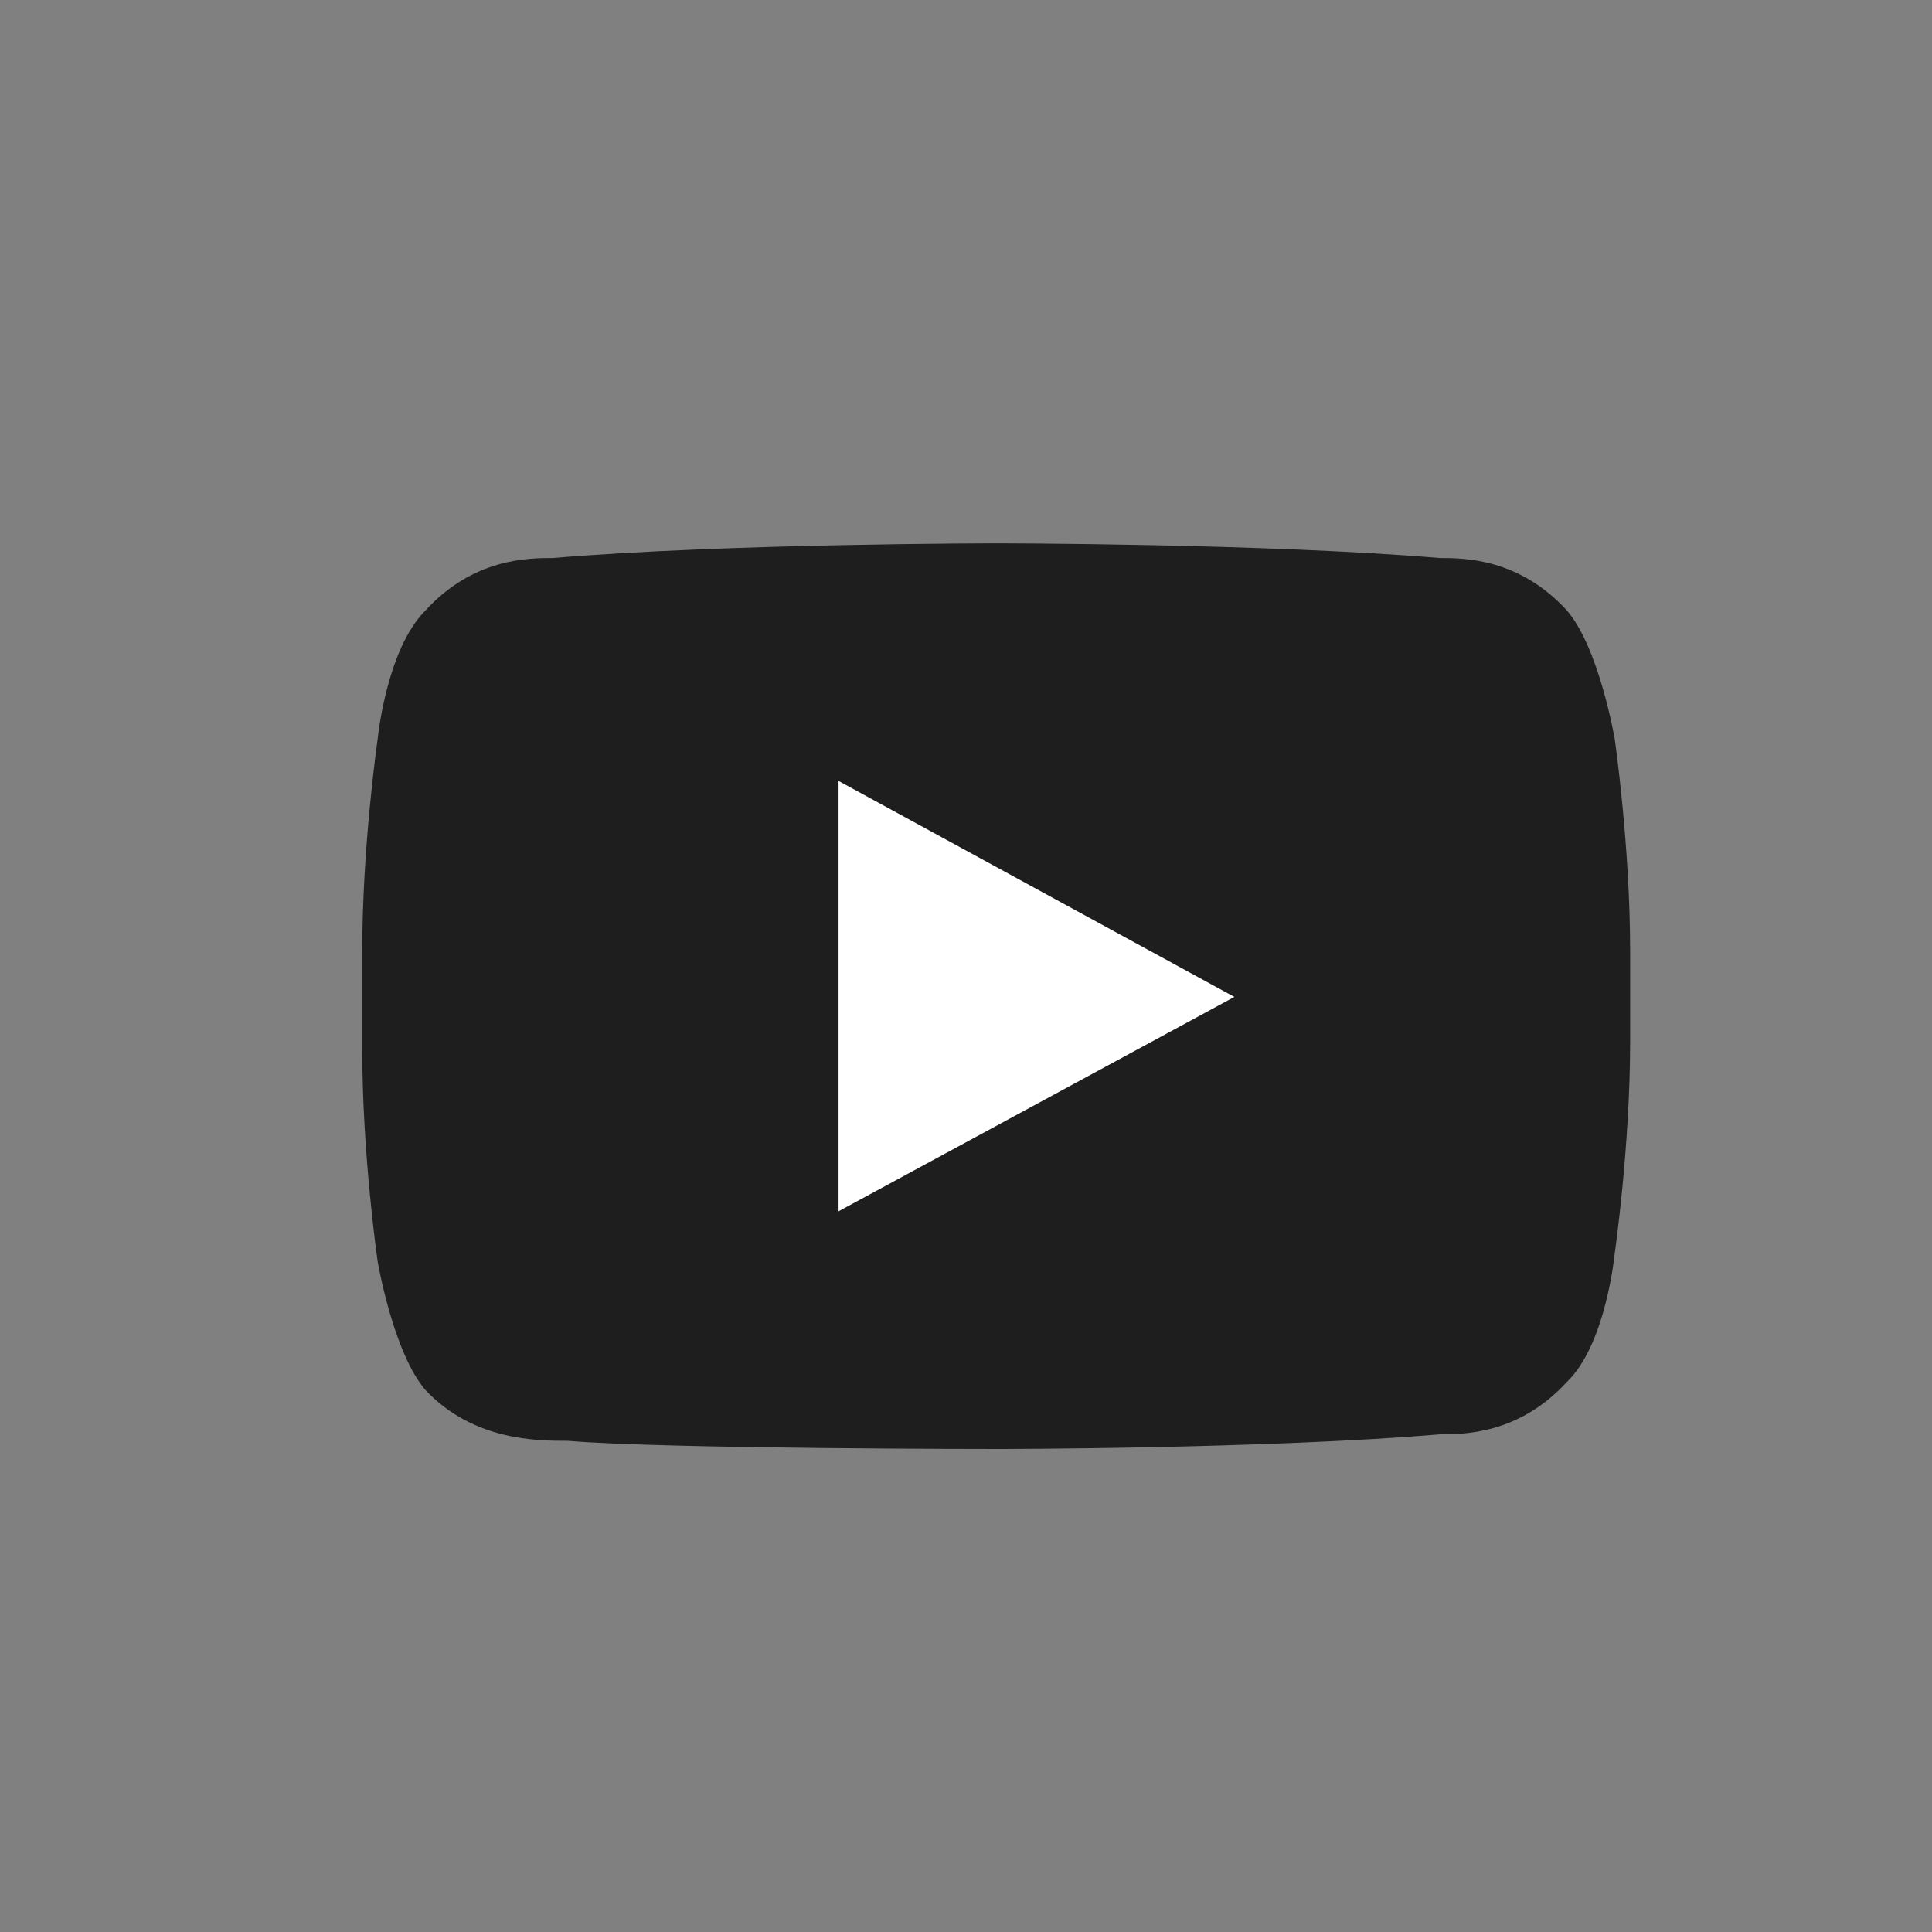 <svg width="32" height="32" viewBox="0 0 32 32" fill="none" xmlns="http://www.w3.org/2000/svg">
<rect x="0" y="0" width="32" height="32" fill="#808080" stroke="none"/>
<path d="M26.745 12.243C26.745 12.243 26.489 10.73 25.95 10.108C25.155 9.243 24.247 9.243 23.85 9.243C20.955 9 16.5 9 16.5 9C16.5 9 12.045 9 9.15 9.243C8.753 9.243 7.845 9.243 7.05 10.108C6.397 10.757 6.255 12.243 6.255 12.243C6.255 12.243 6 14 6 15.757V17.378C6 19.135 6.255 20.892 6.255 20.892C6.255 20.892 6.511 22.405 7.05 23.027C7.845 23.865 8.895 23.865 9.405 23.865C10.995 24 16.5 24 16.5 24C16.5 24 20.955 24 23.85 23.757C24.247 23.757 25.155 23.757 25.95 22.892C26.603 22.27 26.745 20.757 26.745 20.757C26.745 20.757 27 19 27 17.243V15.757C27 14 26.745 12.243 26.745 12.243Z" fill="#1E1E1E"/>
<path d="M13.889 12.935V20.063L20.445 16.512L13.889 12.935Z" fill="white"/>
</svg>
